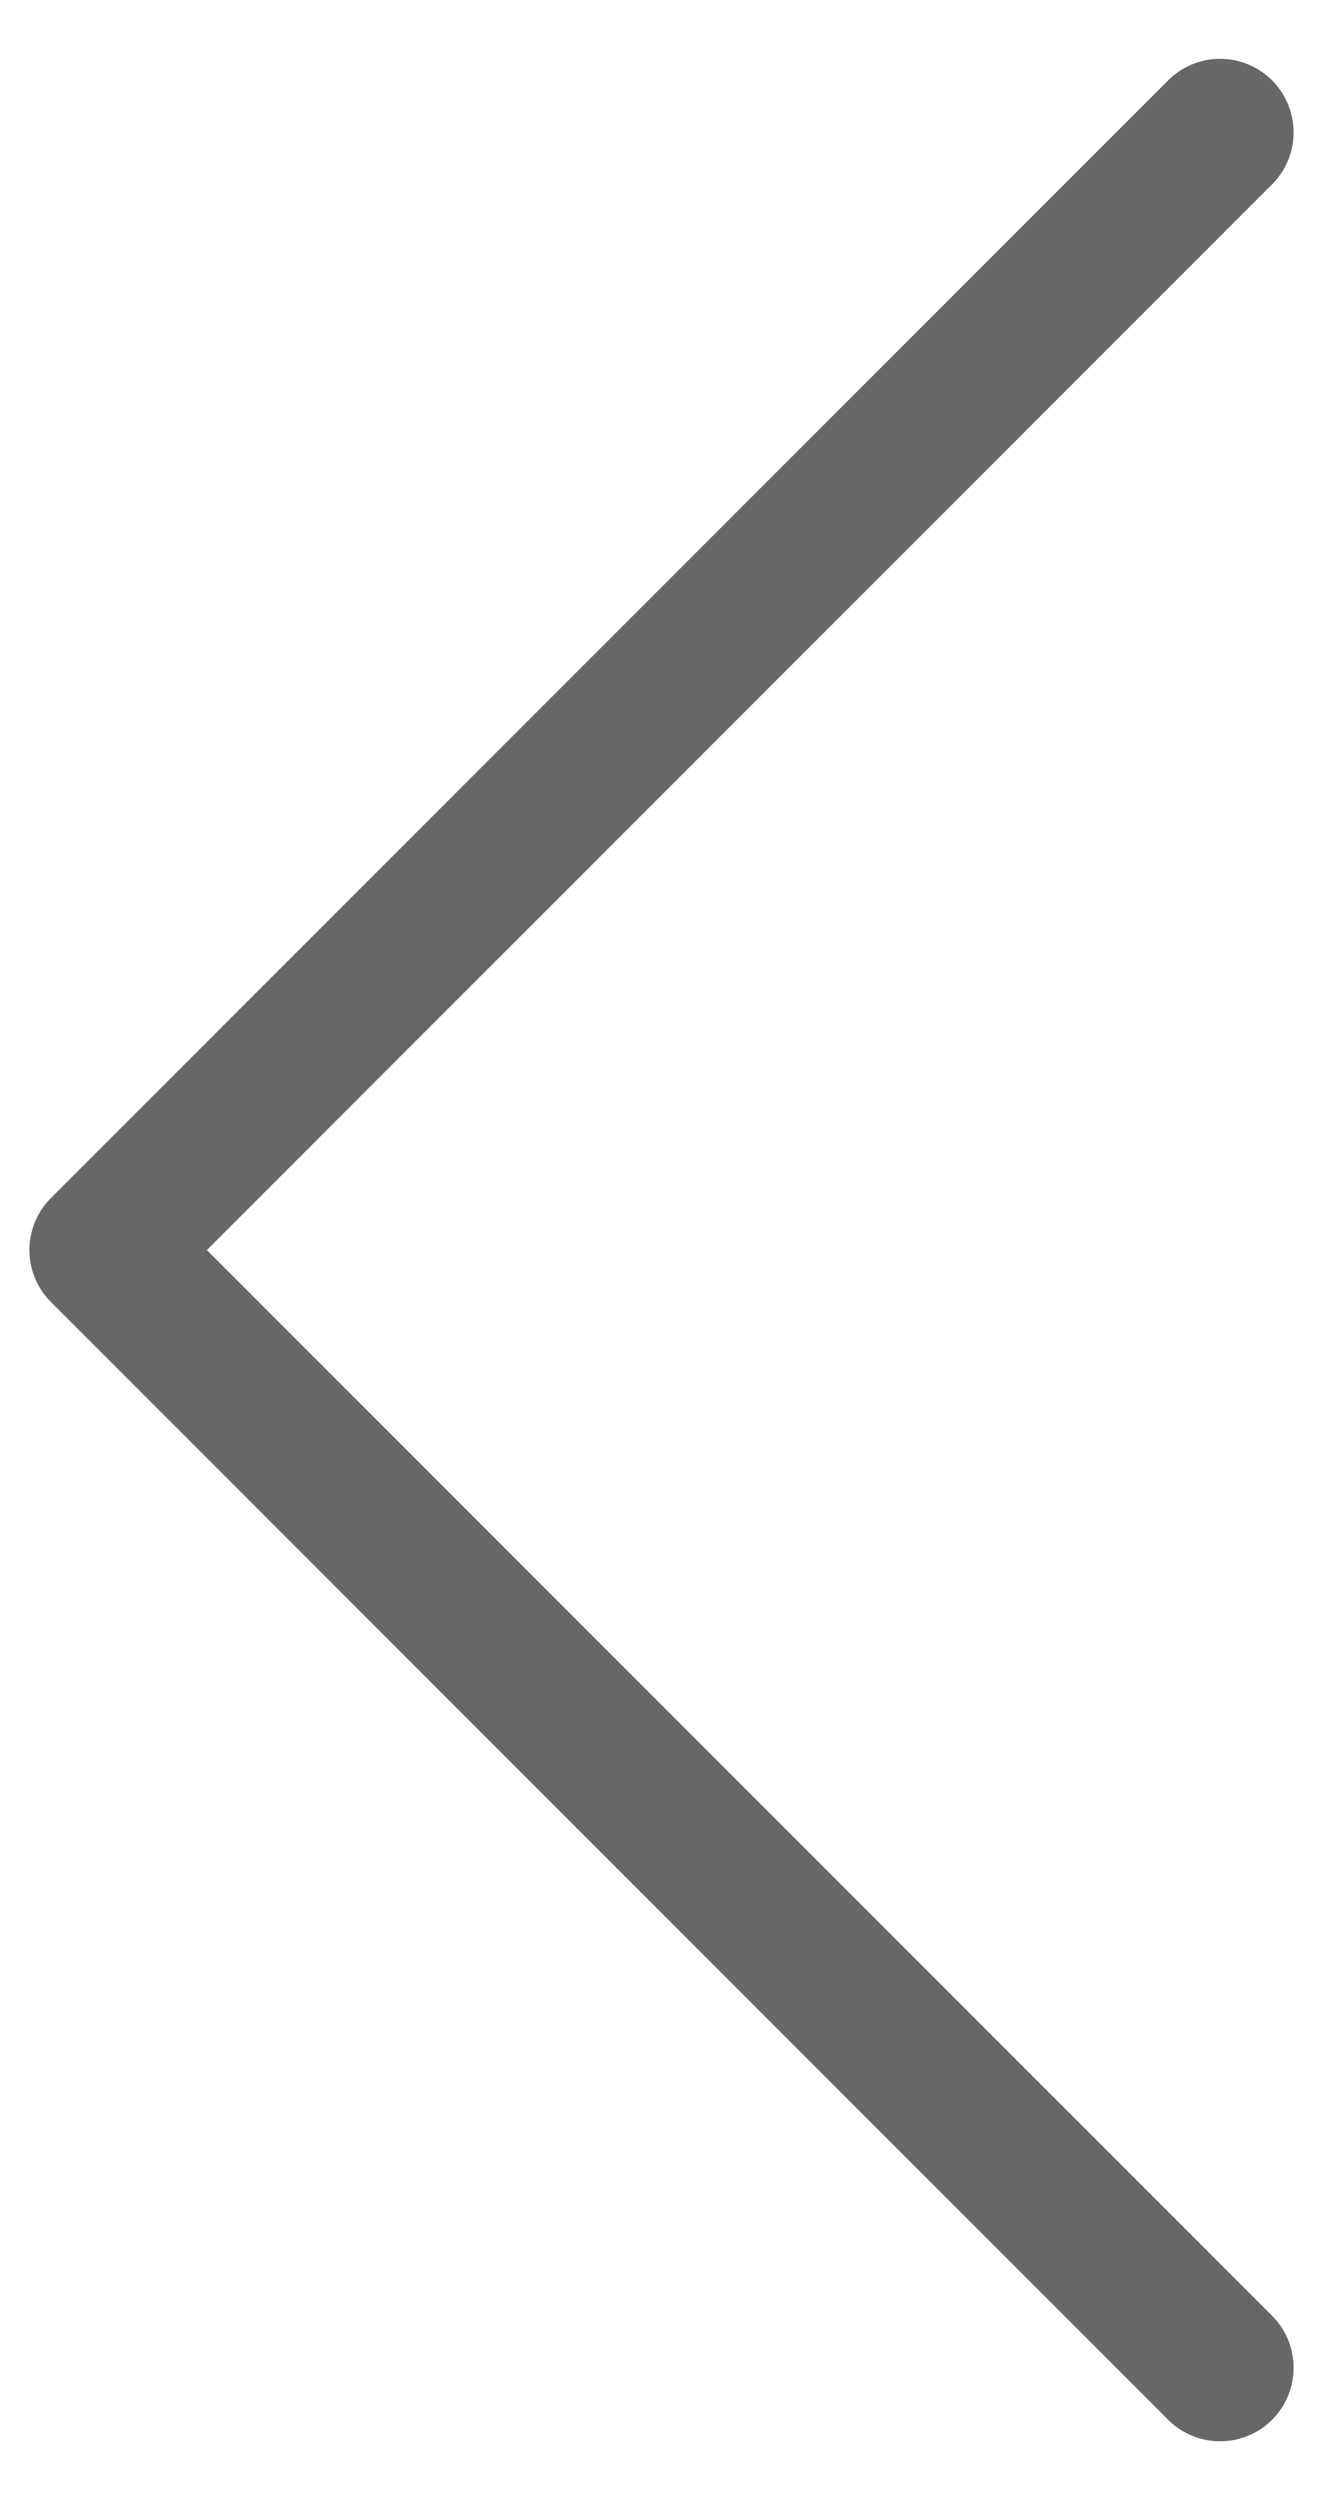 <?xml version="1.0" encoding="utf-8"?>
<!-- Generator: Adobe Illustrator 18.0.0, SVG Export Plug-In . SVG Version: 6.00 Build 0)  -->
<!DOCTYPE svg PUBLIC "-//W3C//DTD SVG 1.1//EN" "http://www.w3.org/Graphics/SVG/1.1/DTD/svg11.dtd">
<svg version="1.1" id="Layer_1" xmlns="http://www.w3.org/2000/svg" xmlns:xlink="http://www.w3.org/1999/xlink" x="0px" y="0px"
	 viewBox="0 0 9 17" enable-background="new 0 0 9 17" xml:space="preserve">
<polyline fill="none" stroke="#676767" stroke-linecap="round" stroke-linejoin="round" stroke-miterlimit="10" points="8.3,0.9 
	0.7,8.5 8.3,16.1 "/>
</svg>
